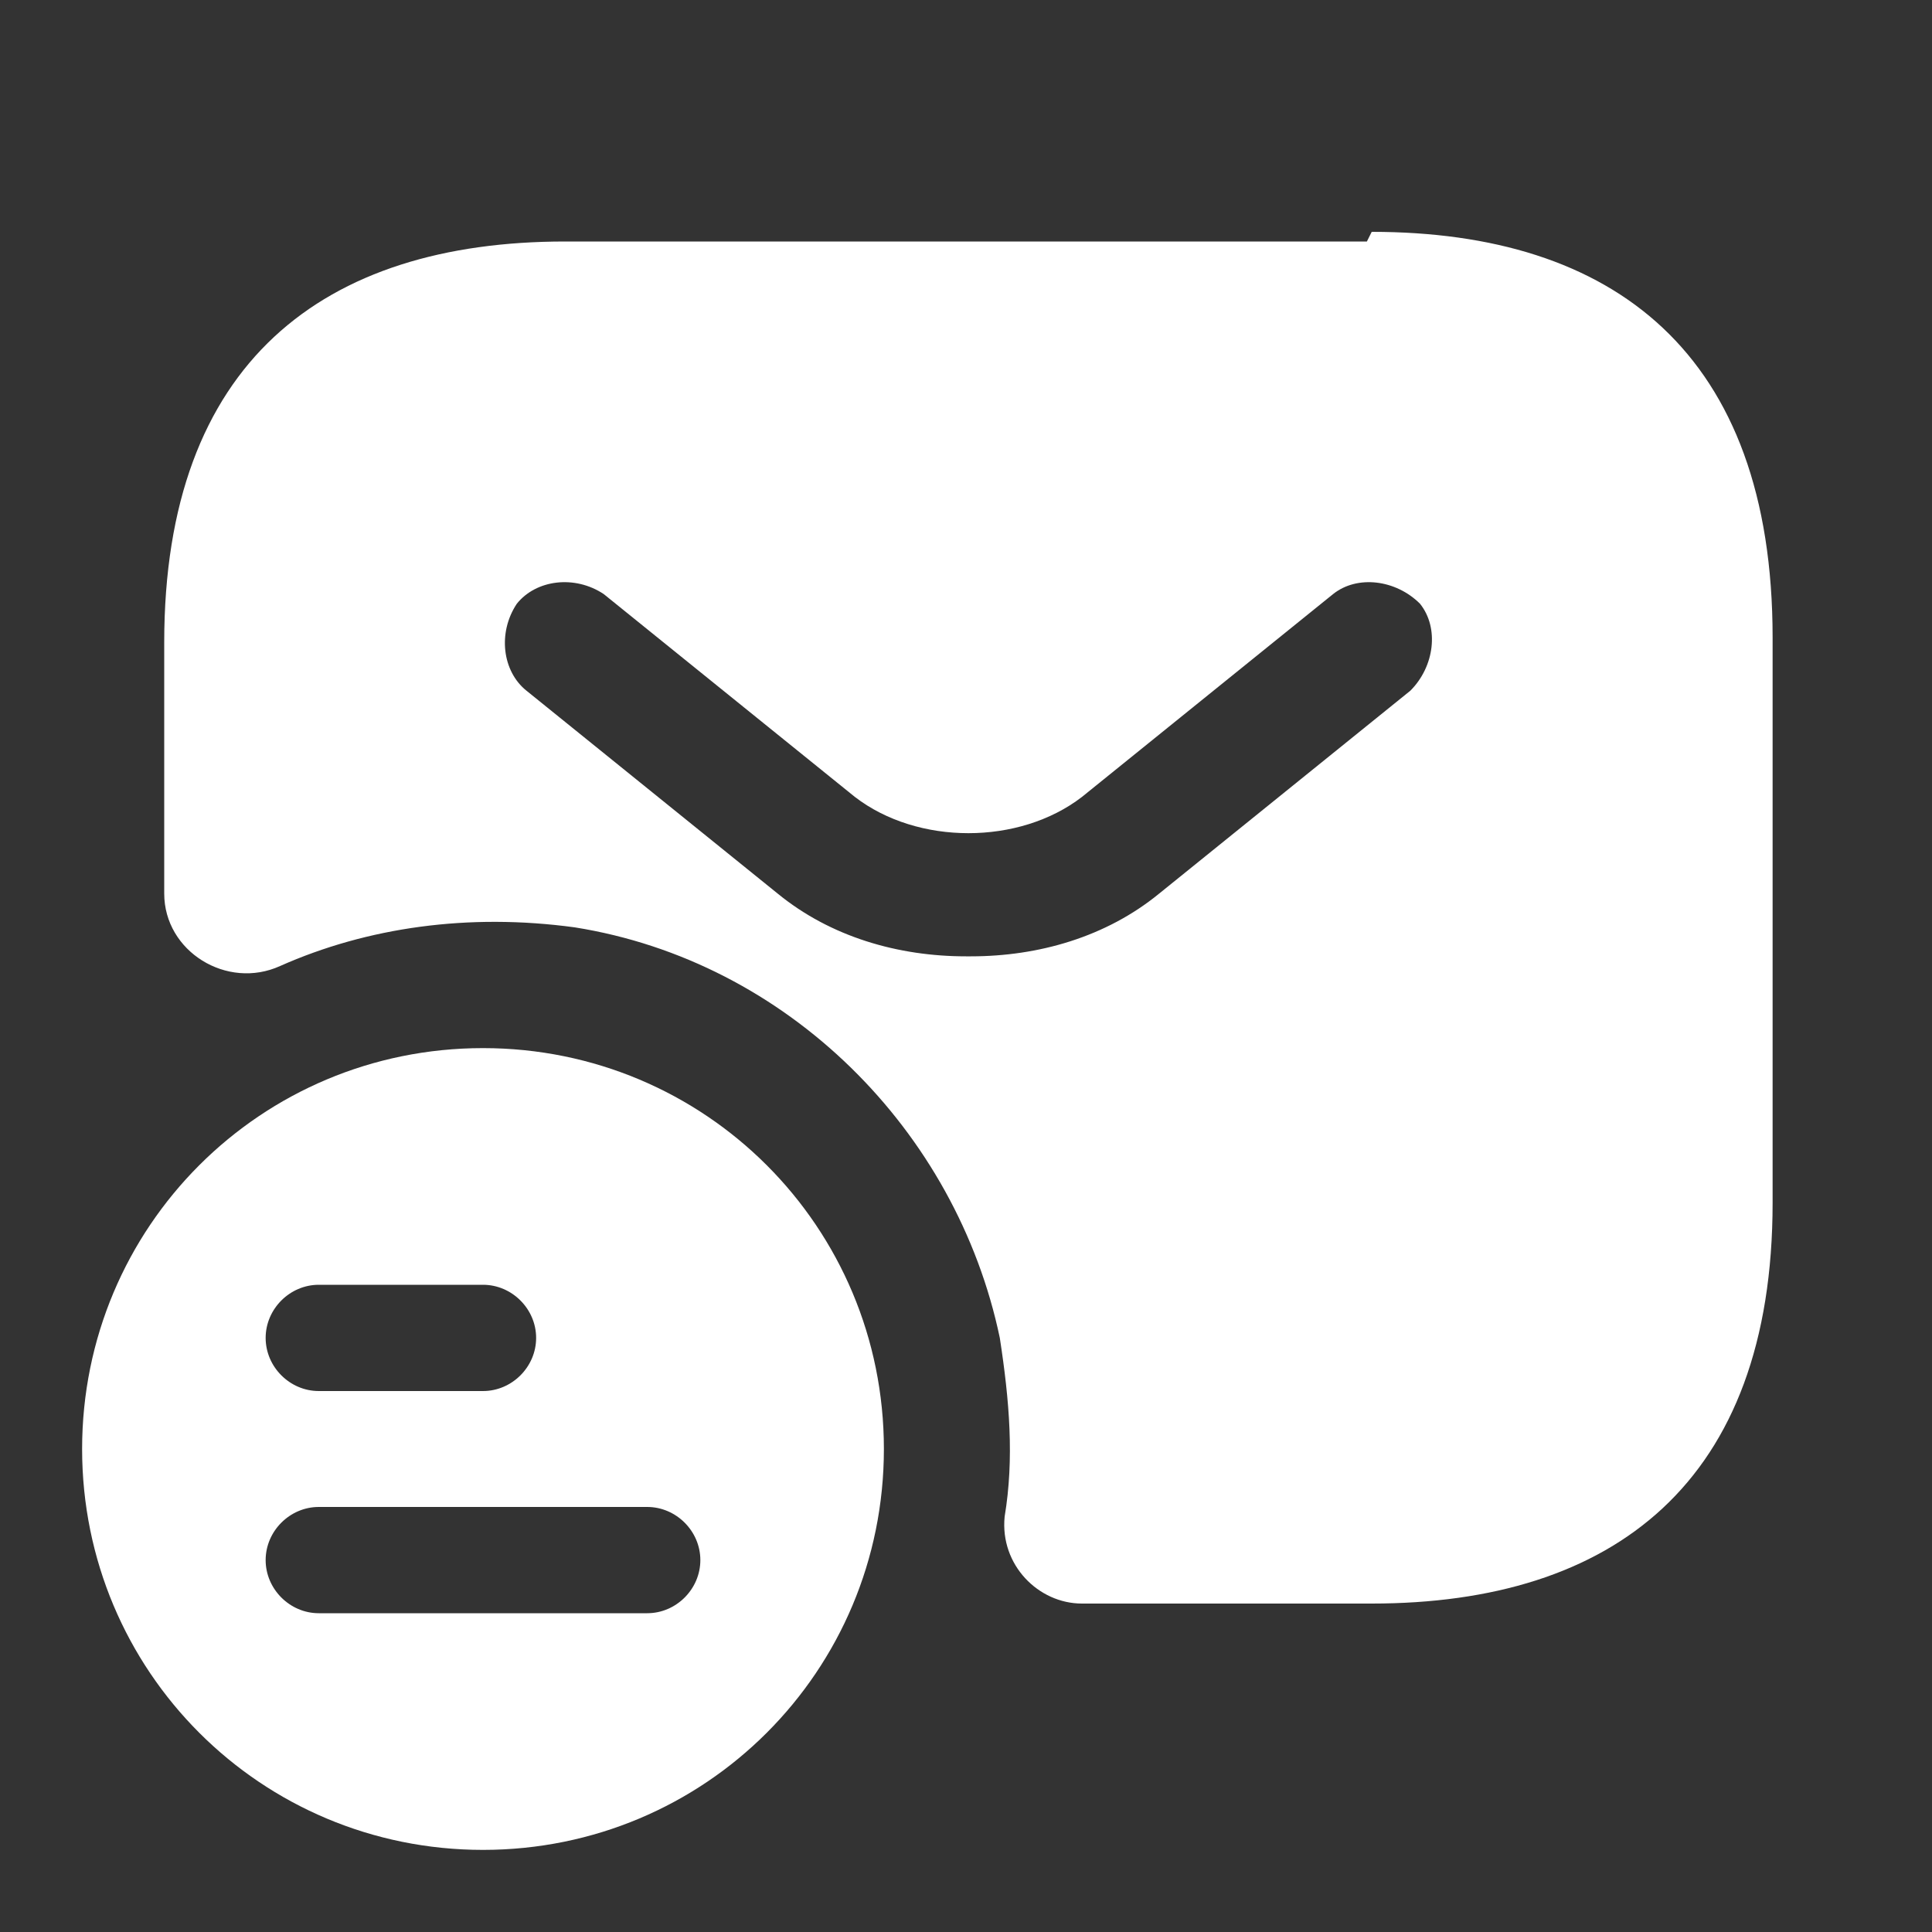 <?xml version="1.0" encoding="utf-8"?>
<!-- Generator: Adobe Illustrator 27.0.0, SVG Export Plug-In . SVG Version: 6.00 Build 0)  -->
<svg version="1.1" id="Layer_1" xmlns="http://www.w3.org/2000/svg" xmlns:xlink="http://www.w3.org/1999/xlink" x="0px" y="0px"
	 viewBox="0 0 40 40" style="enable-background:new 0 0 40 40;" xml:space="preserve">
<rect x="0" y="0" width="40" height="40" fill="#333333" stroke="none"/>
<style type="text/css">
	.st0{fill:#FFFFFF;}
</style>
<path class="st0" d="M10,21.7c-4.6,0-8.3,3.7-8.3,8.3s3.7,8.3,8.3,8.3s8.3-3.7,8.3-8.3S14.6,21.7,10,21.7z M6.6,26.6H10
	c0.6,0,1.1,0.5,1.1,1.1s-0.5,1.1-1.1,1.1H6.6c-0.6,0-1.1-0.5-1.1-1.1S6,26.6,6.6,26.6z M13.4,33.4H6.6c-0.6,0-1.1-0.5-1.1-1.1
	s0.5-1.1,1.1-1.1h6.8c0.6,0,1.1,0.5,1.1,1.1C14.5,32.9,14,33.4,13.4,33.4z"/>
<path class="st0" d="M28.4,4.8L28.3,5H11.7c-5,0-8.3,2.5-8.3,8.3v5.2c0,1.2,1.3,2,2.4,1.5c1.8-0.8,3.9-1.1,6.1-0.8
	c4.4,0.7,7.9,4.2,8.8,8.5c0.2,1.3,0.3,2.5,0.1,3.7c-0.1,1,0.7,1.8,1.6,1.8h6c5,0,8.3-2.5,8.3-8.3V13.2C36.7,7.3,33.4,4.8,28.4,4.8z
	 M29.2,14.3L24,18.5c-1.1,0.9-2.5,1.3-3.9,1.3H20c-1.4,0-2.8-0.4-3.9-1.3l-5.2-4.2c-0.5-0.4-0.6-1.2-0.2-1.8
	c0.4-0.5,1.2-0.6,1.8-0.2l5.2,4.2c1.3,1,3.4,1,4.7,0l5.2-4.2c0.5-0.4,1.3-0.3,1.8,0.2C29.8,13,29.7,13.8,29.2,14.3z"/>
</svg>
